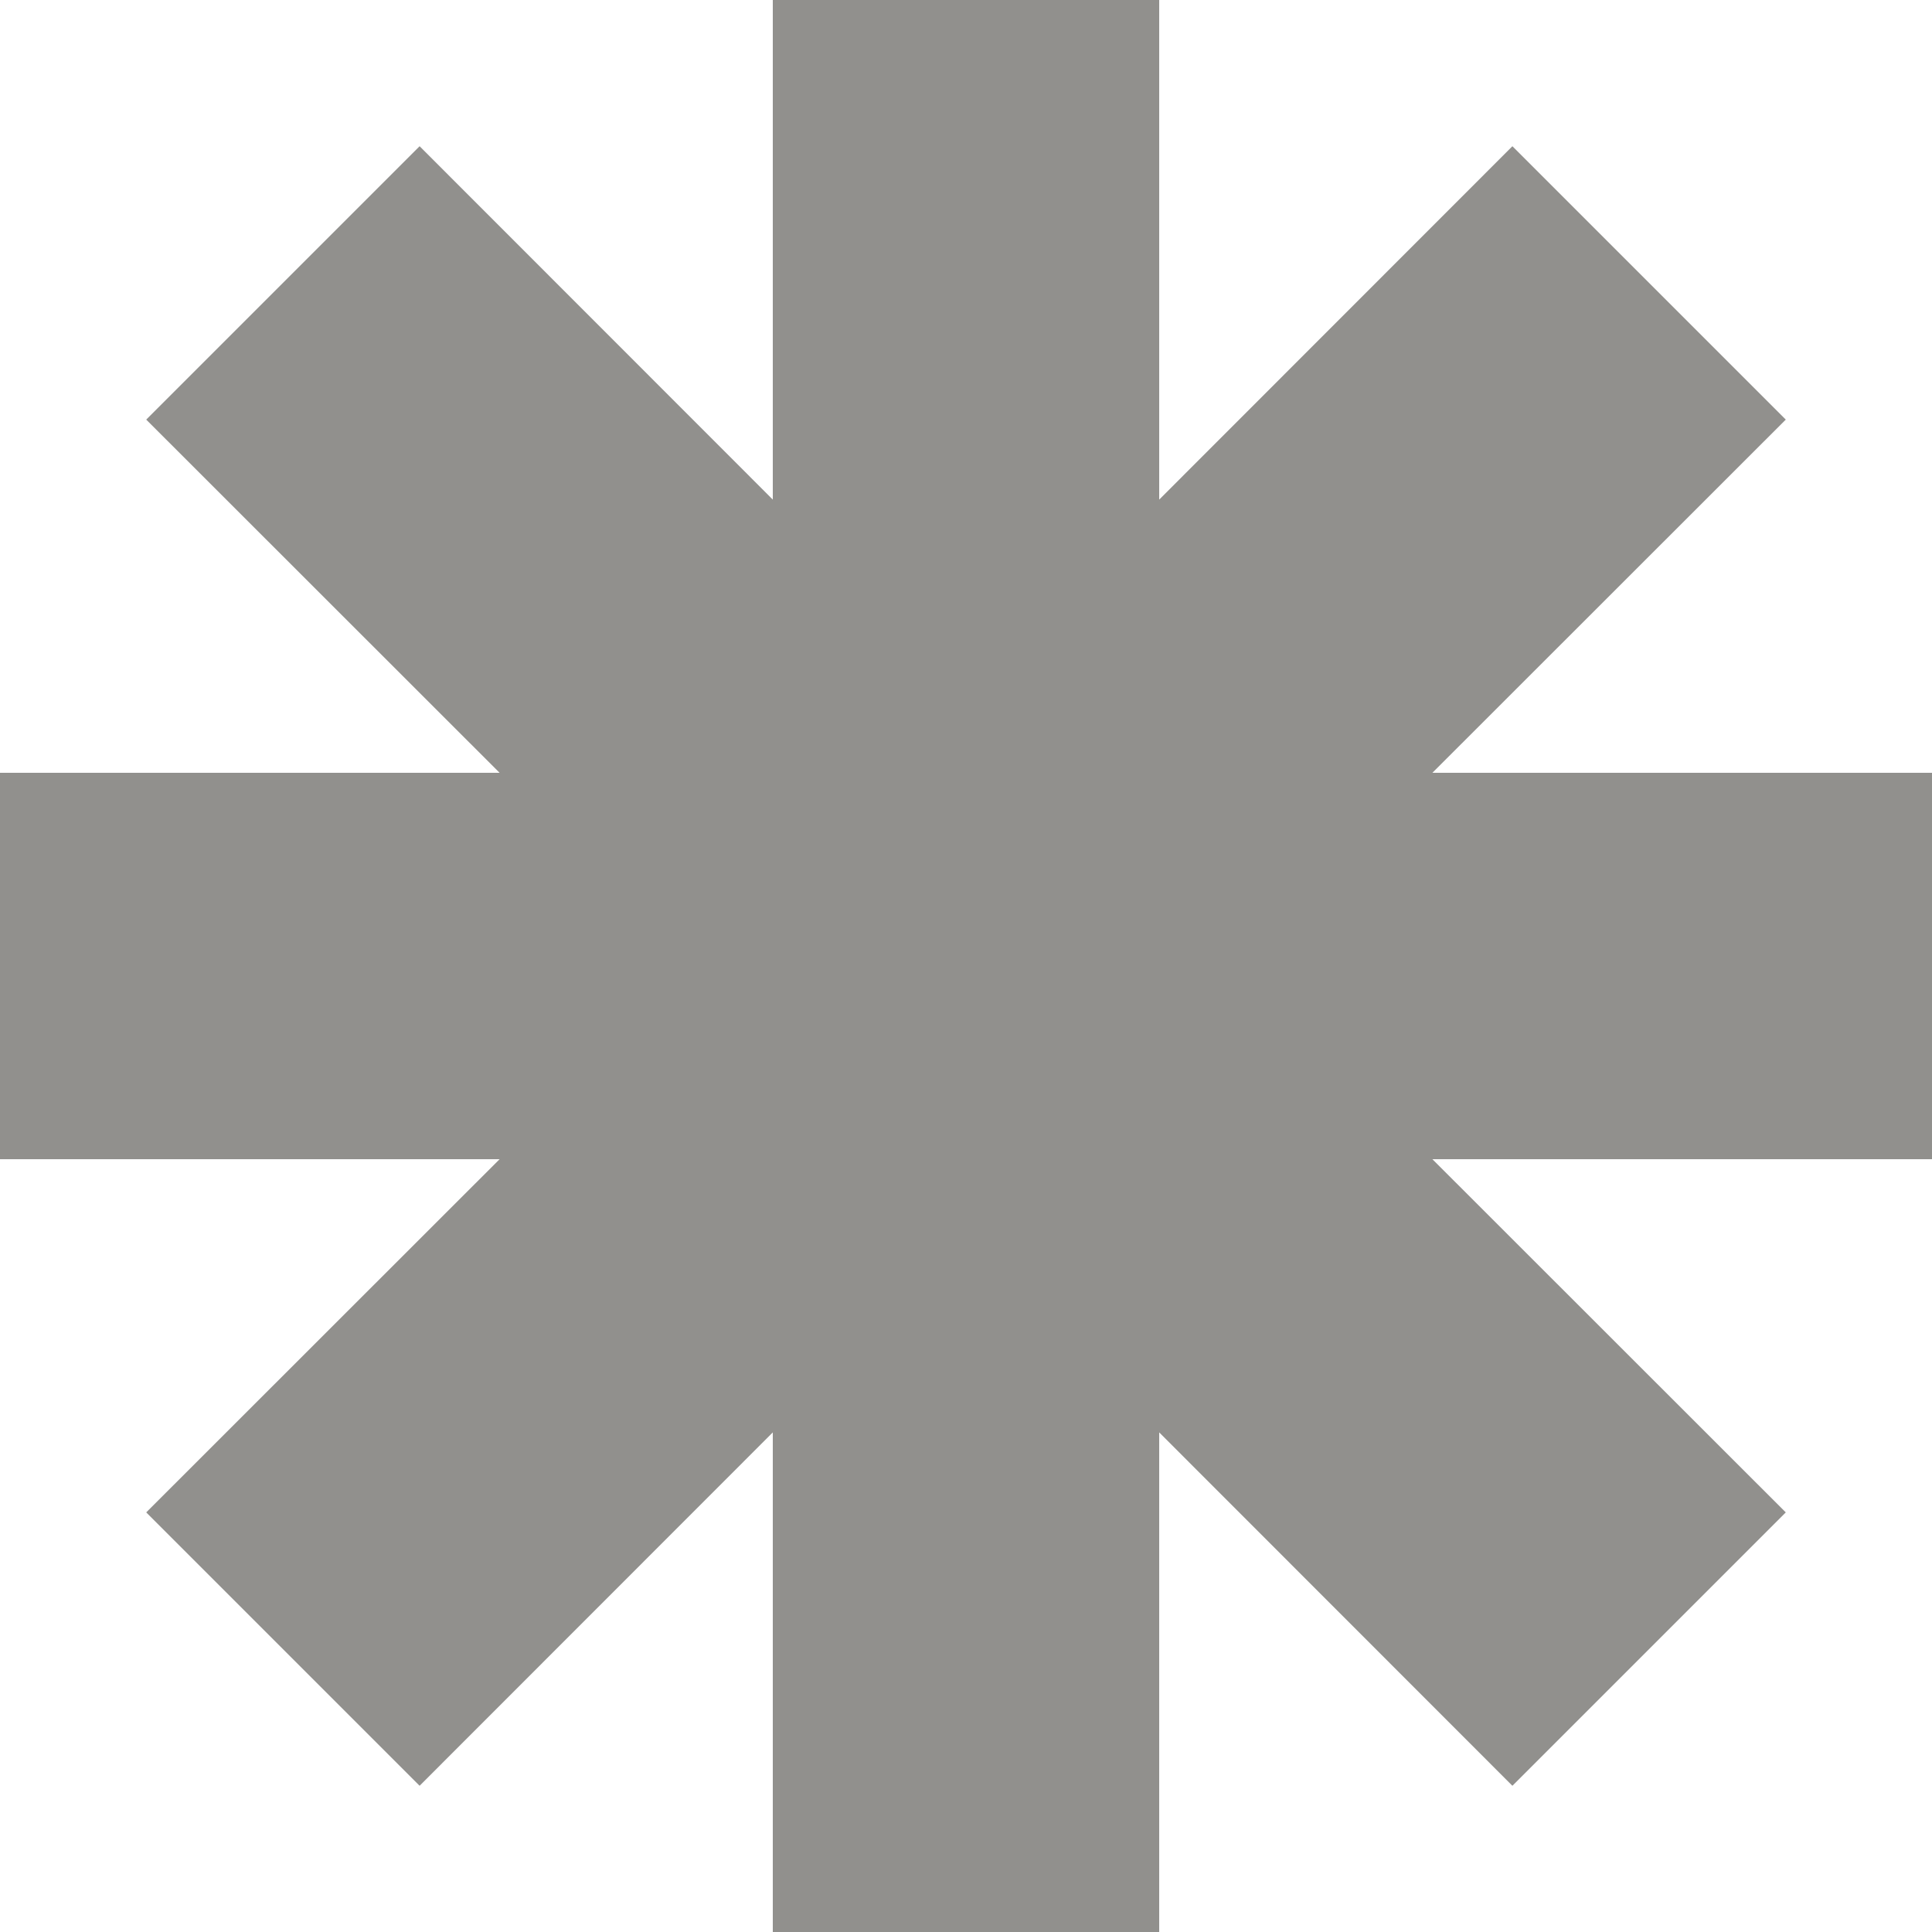 <!-- Generated by IcoMoon.io -->
<svg version="1.1" xmlns="http://www.w3.org/2000/svg" width="32" height="32" viewBox="0 0 32 32">
<title>as-important_details-</title>
<path fill="#91908d" d="M32 19.2h-8.275l5.853 5.85-4.528 4.528-5.85-5.853v8.275h-6.4v-8.275l-5.85 5.853-4.528-4.528 5.853-5.85h-8.275v-6.4h8.275l-5.853-5.85 4.528-4.528 5.85 5.853v-8.275h6.4v8.275l5.85-5.853 4.528 4.528-5.853 5.85h8.275v6.4z"></path>
</svg>
